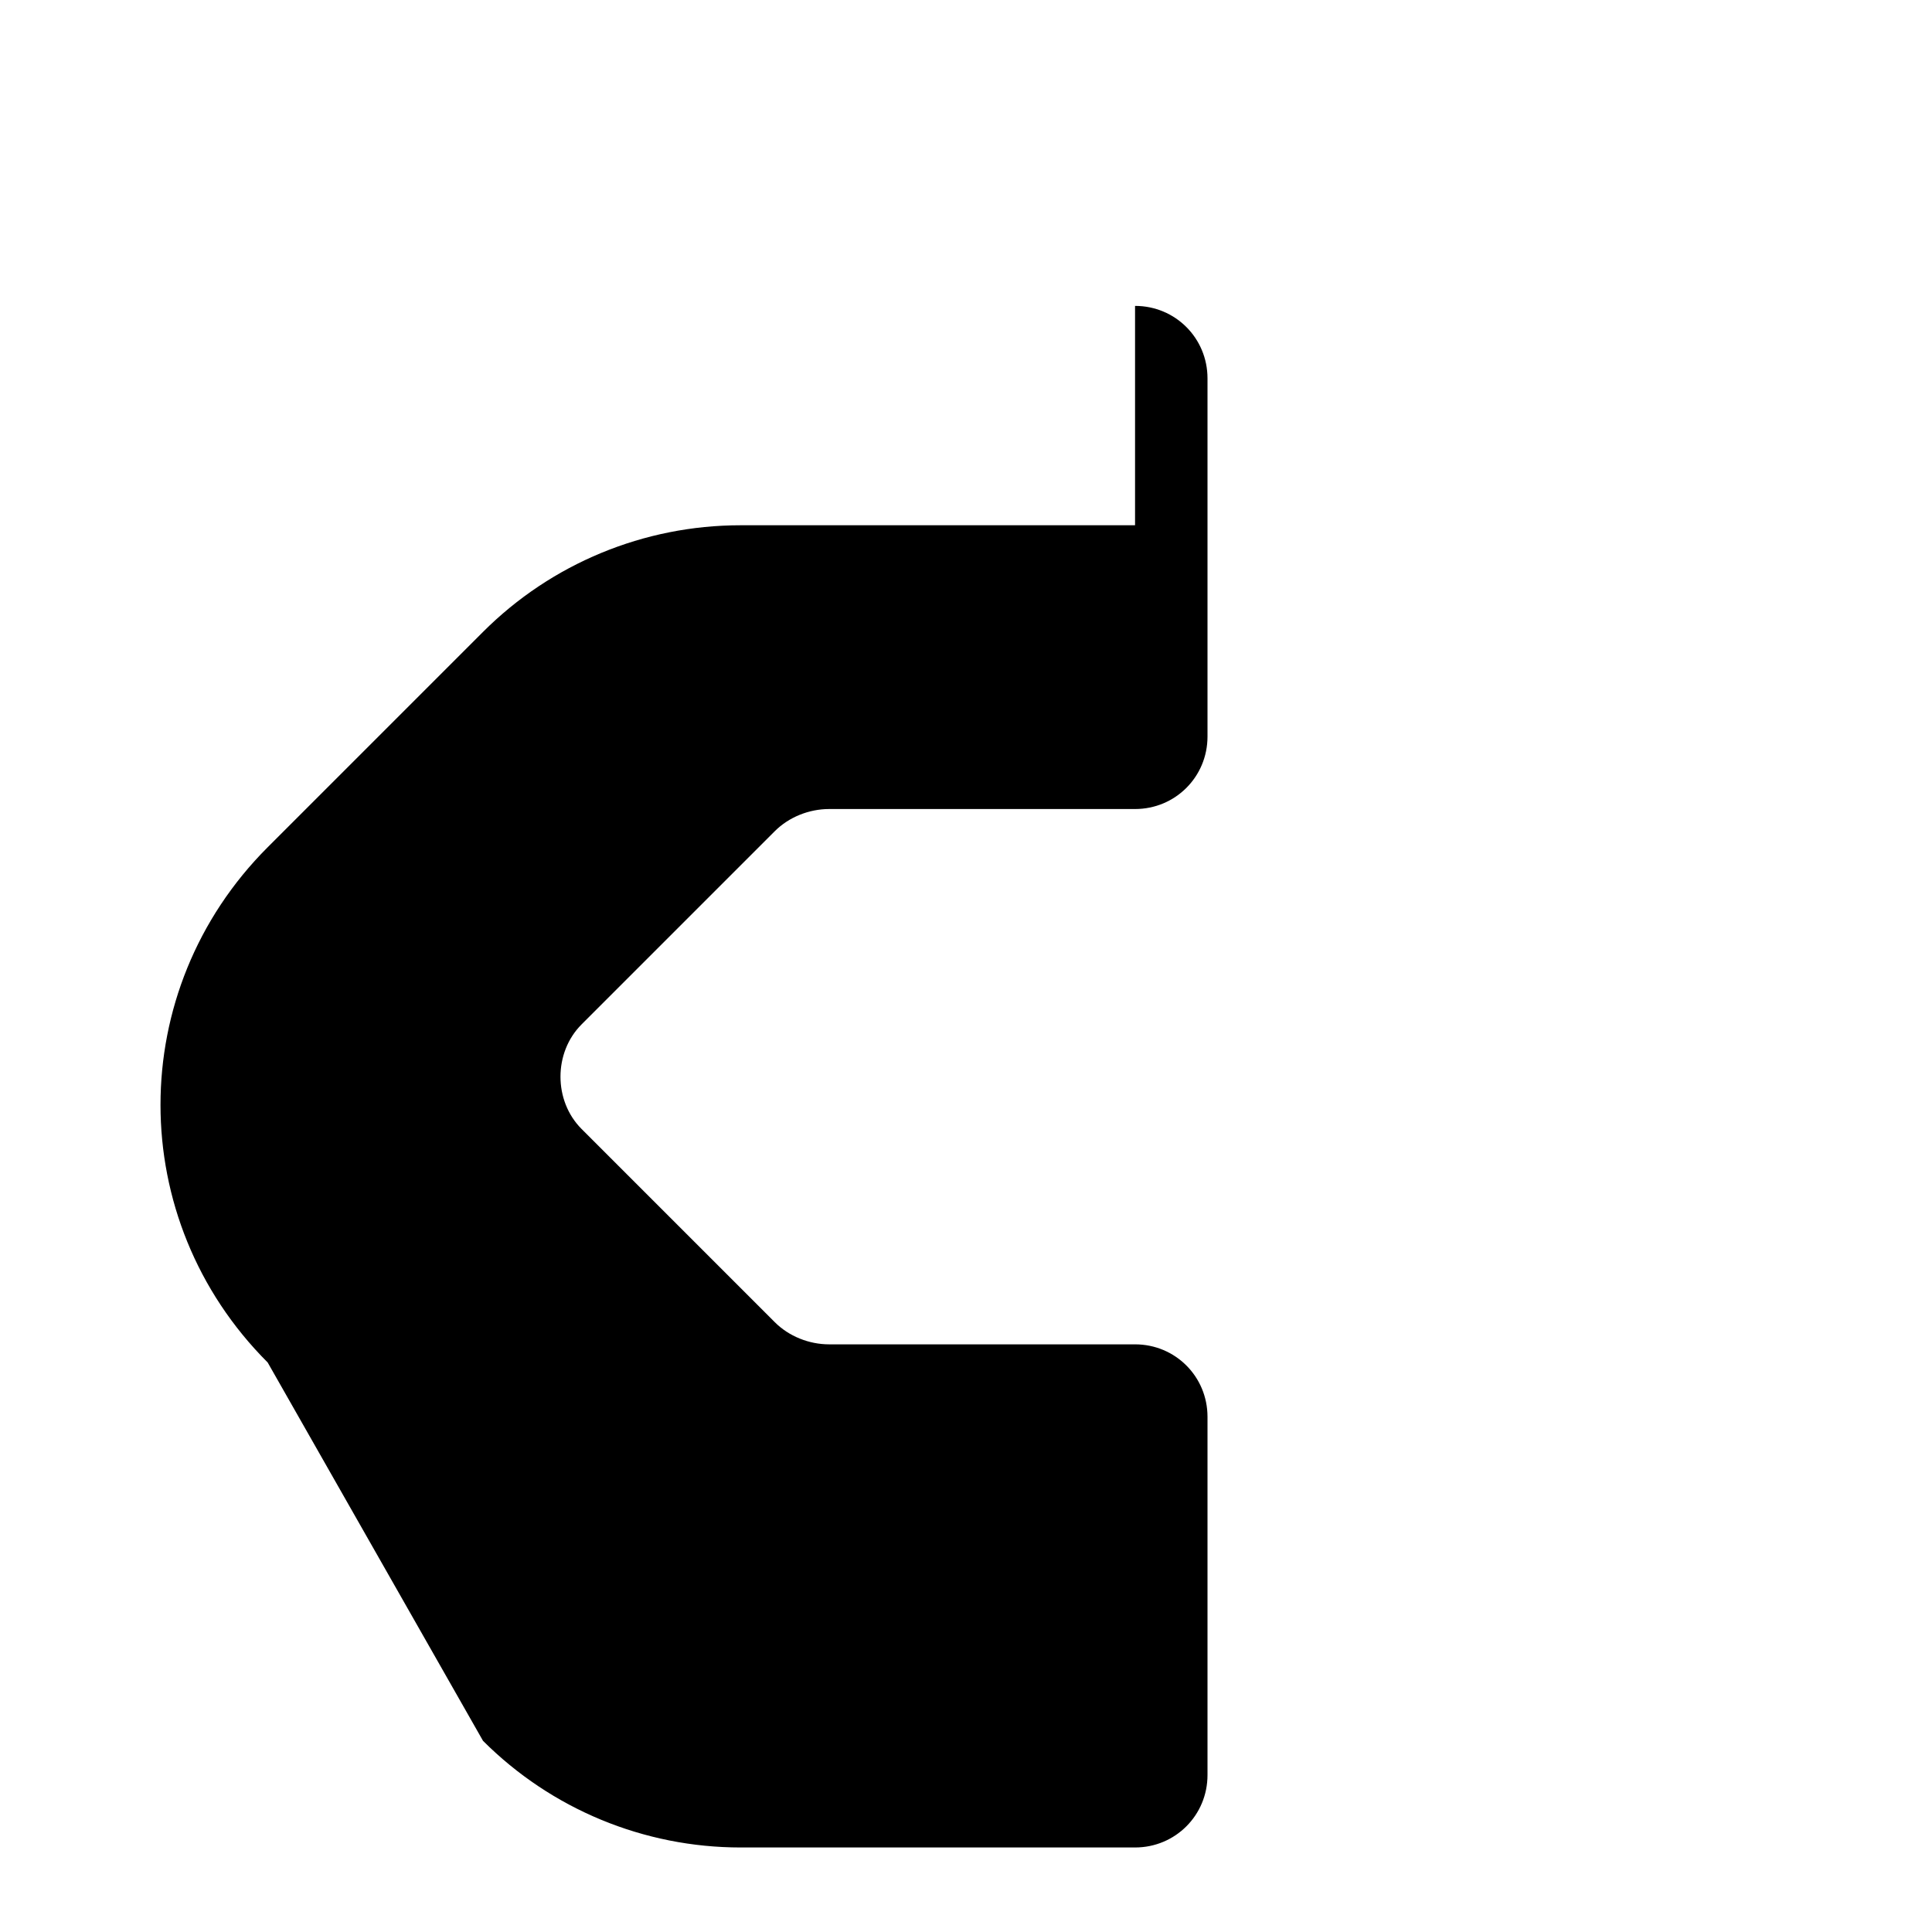 <svg width="96" height="96" viewBox="0 0 96 96" fill="none" xmlns="http://www.w3.org/2000/svg">
  <!-- Marca Clerio: C/chevron estilizado, sin fondo, usa currentColor para heredar color -->
  <path fill="currentColor" d="M56.4 15.2c2 0 3.6 1.6 3.6 3.6v17.8c0 2-1.6 3.6-3.6 3.6H41.2c-1 0-2 .4-2.7 1.1l-9.6 9.6c-1.4 1.4-1.4 3.8 0 5.2l9.6 9.6c.7.7 1.7 1.1 2.7 1.1h15.2c2 0 3.6 1.6 3.6 3.6v17.8c0 2-1.6 3.6-3.6 3.6H36.8c-4.8 0-9.4-1.9-12.8-5.3L13.3 67.7c-7.1-7.1-7.1-18.5 0-25.6l10.7-10.7c3.4-3.4 8-5.3 12.8-5.3h19.6Z"/>
</svg>
